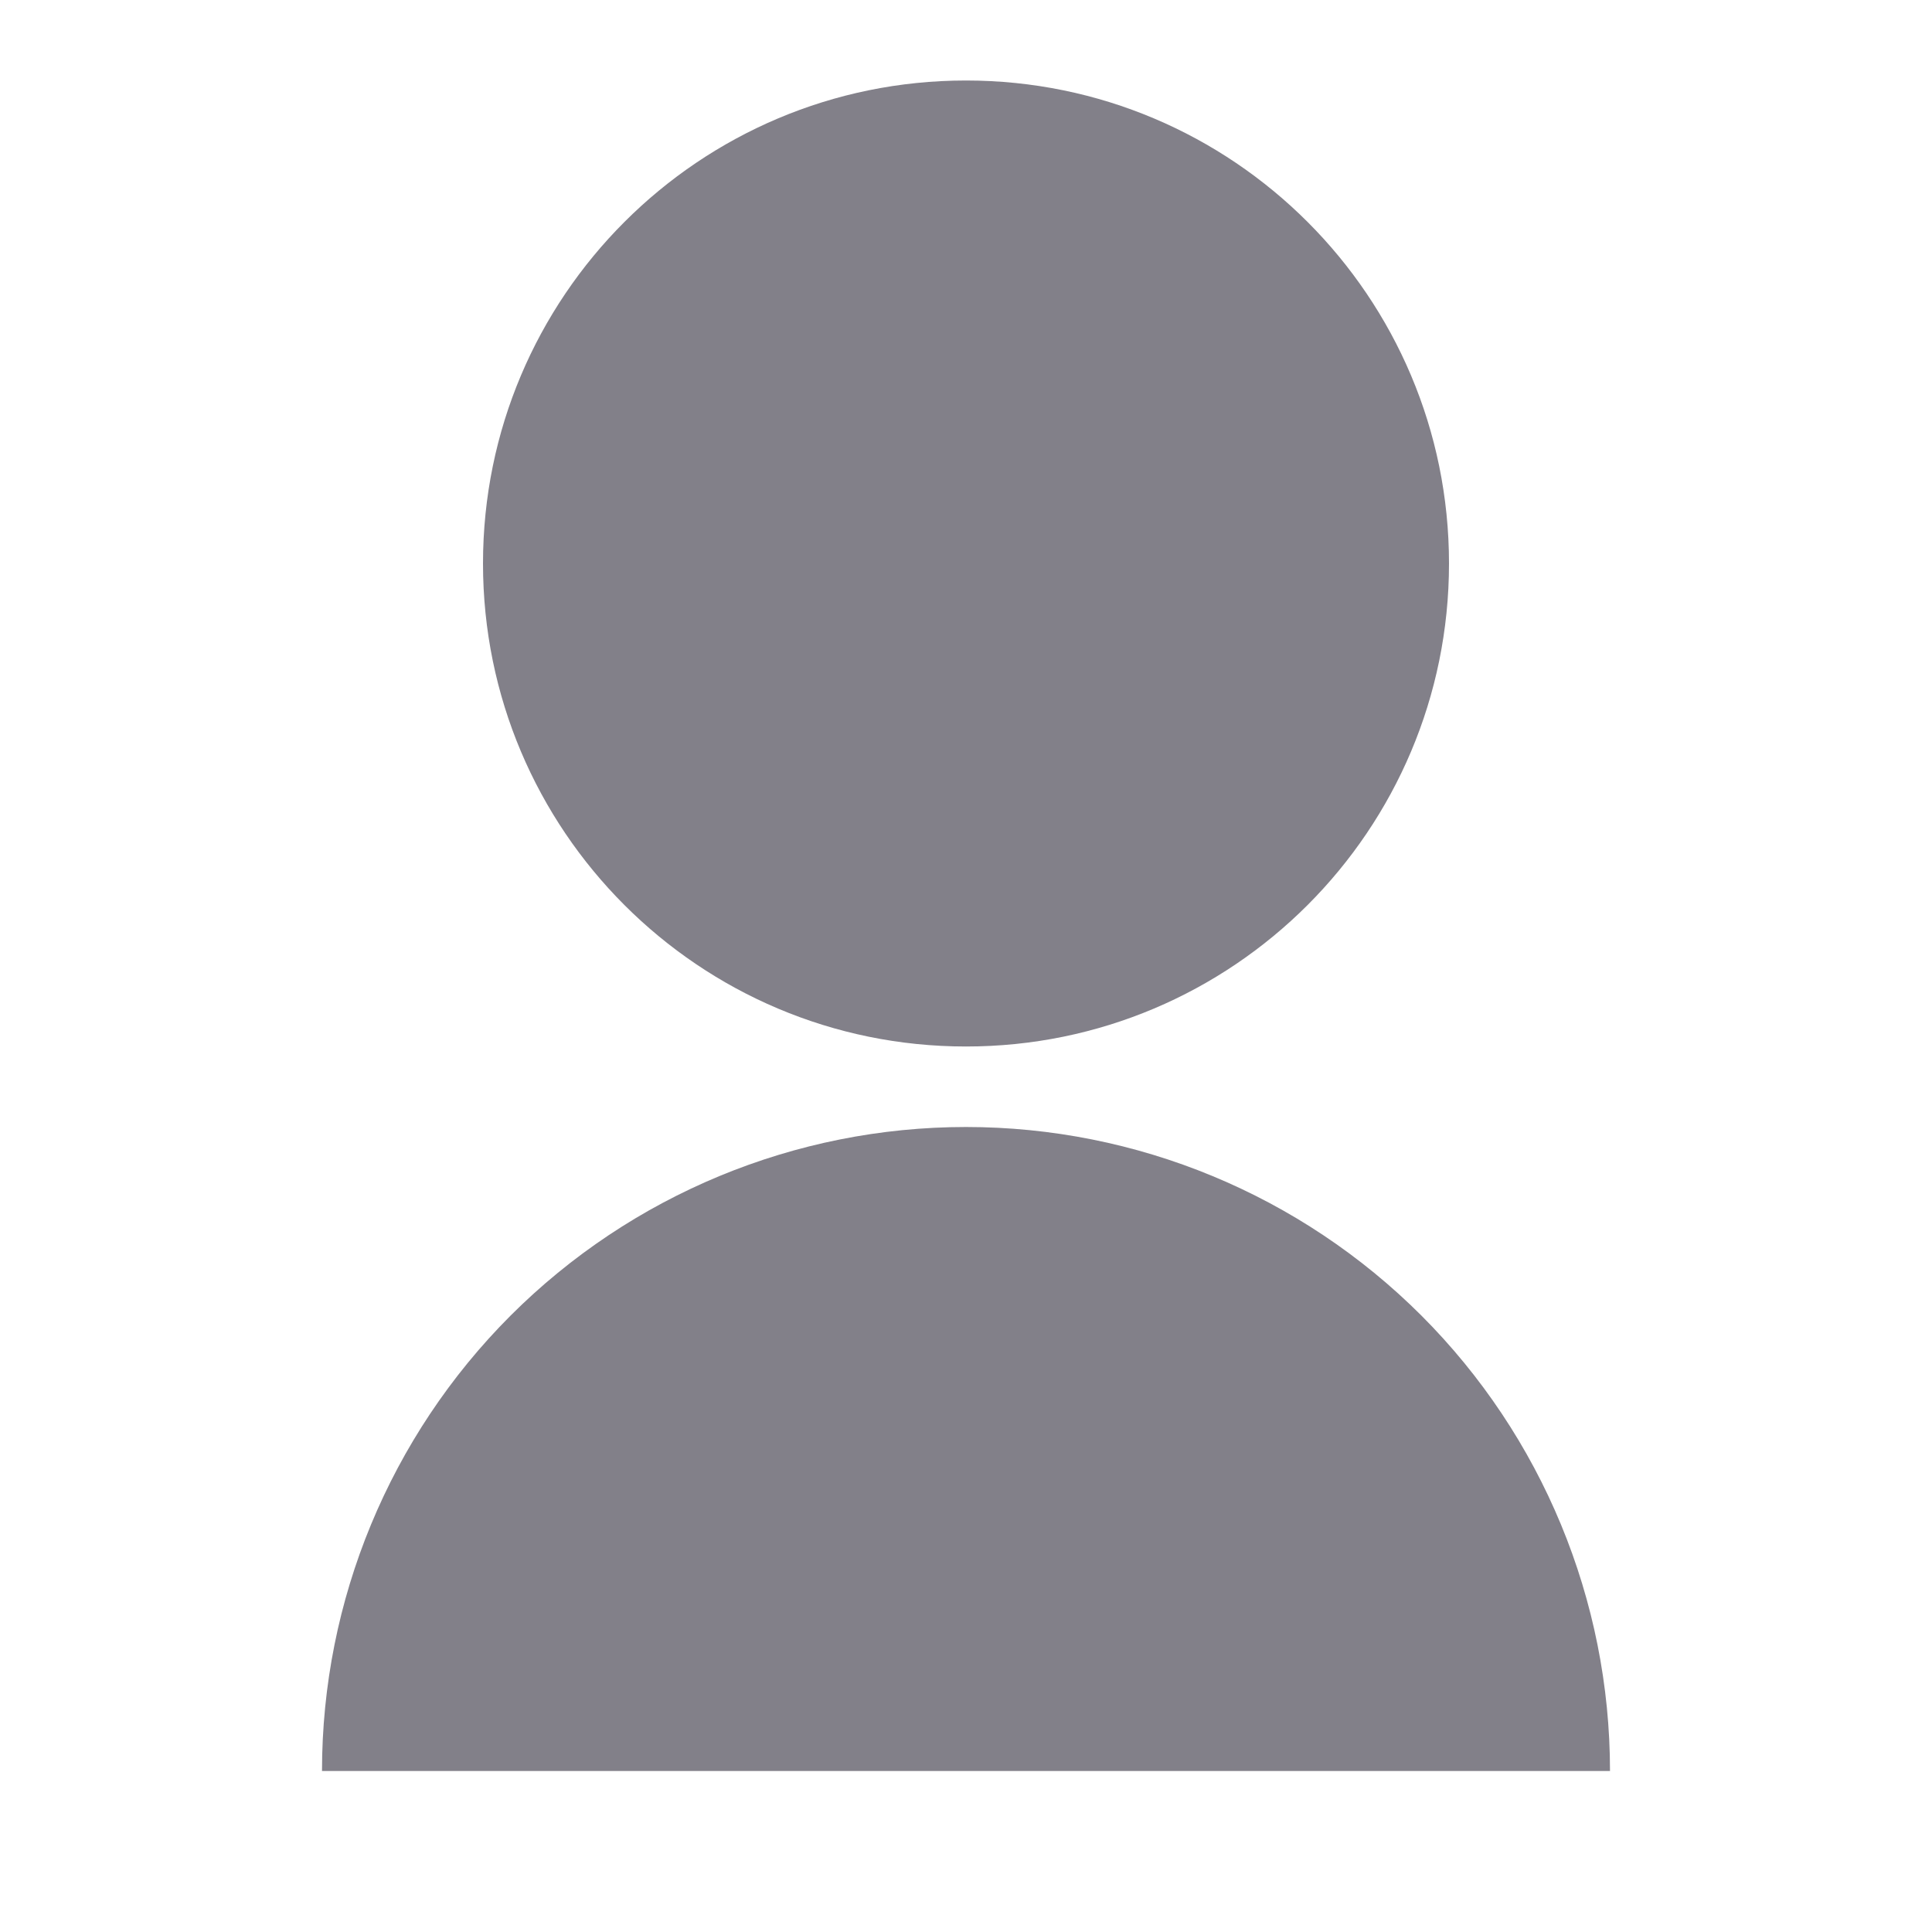 <svg width="18" height="18" viewBox="0 0 18 18" fill="none" xmlns="http://www.w3.org/2000/svg">
<g clip-path="url(#clip0_1_1015)">
<path d="M3 16.5C3 14.909 3.632 13.383 4.757 12.257C5.883 11.132 7.409 10.5 9 10.5C10.591 10.5 12.117 11.132 13.243 12.257C14.368 13.383 15 14.909 15 16.5H3ZM9 9.75C6.514 9.75 4.5 7.736 4.5 5.25C4.5 2.764 6.514 0.75 9 0.75C11.486 0.75 13.5 2.764 13.5 5.25C13.5 7.736 11.486 9.75 9 9.75Z" fill="#828089"/>
</g>
<defs>
<clipPath id="clip0_1_1015">
<rect width="18" height="18" fill="white"/>
</clipPath>
</defs>
</svg>
